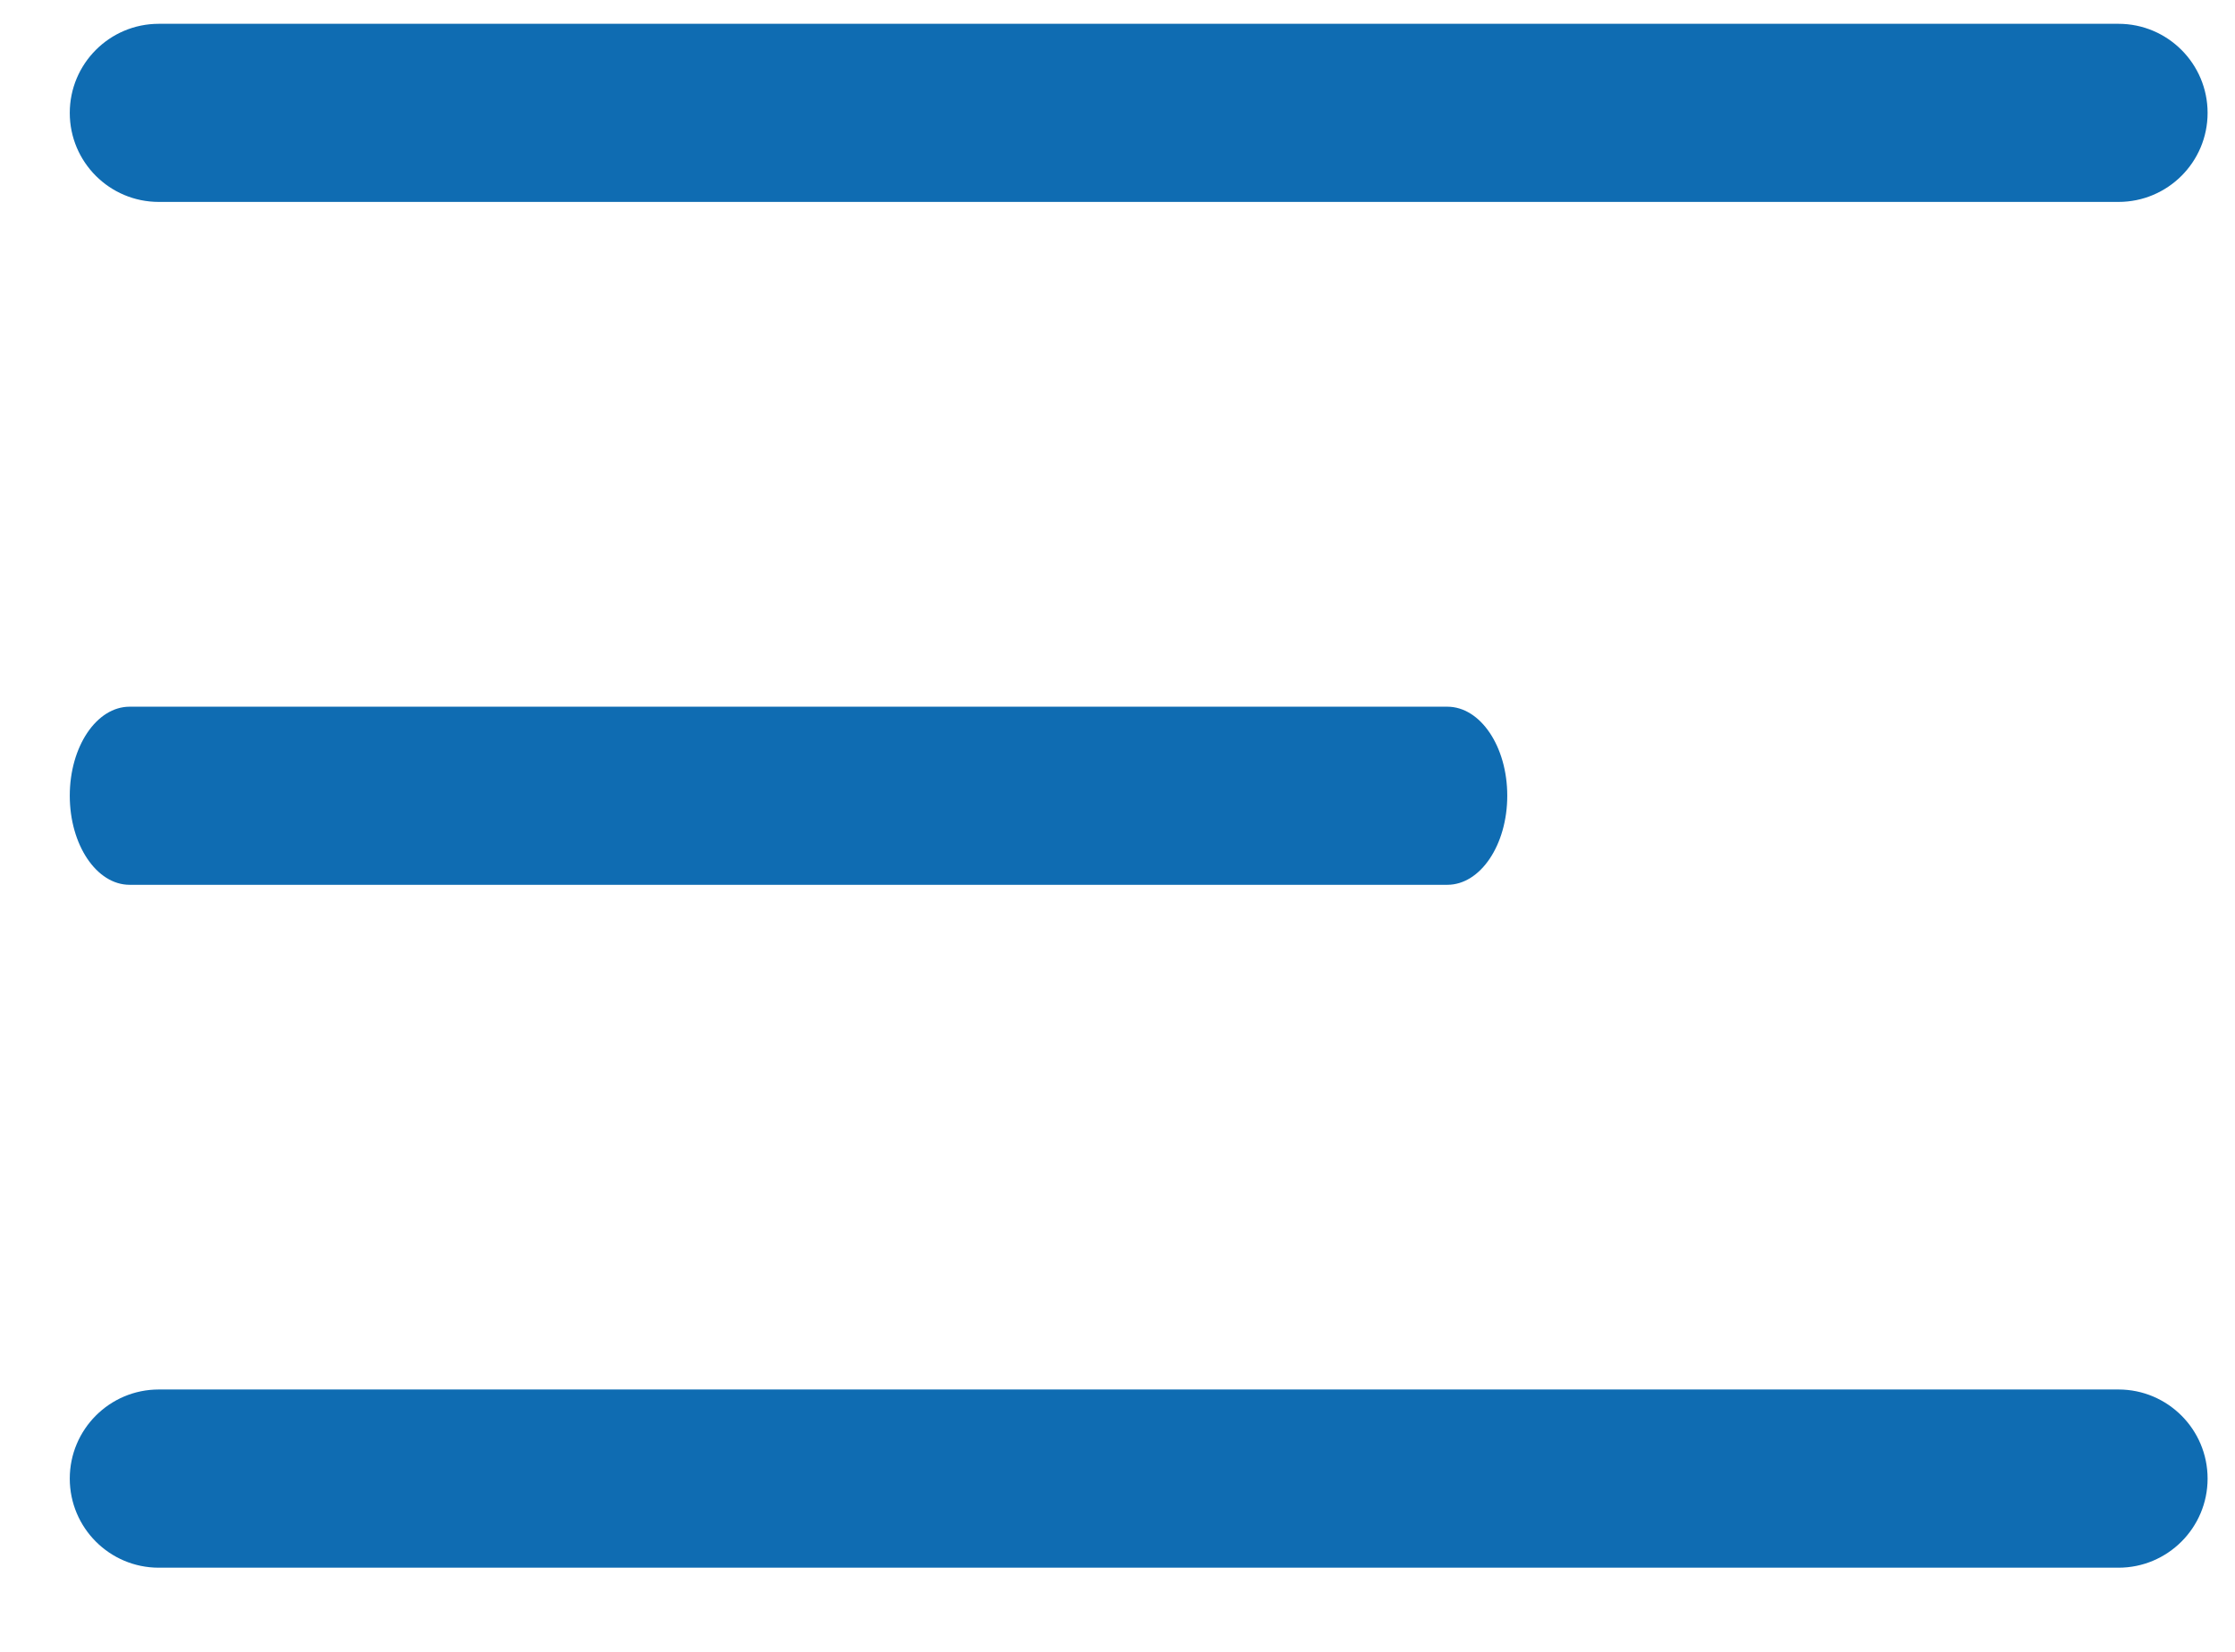 <svg width="23" height="17" viewBox="0 0 23 17" fill="none" xmlns="http://www.w3.org/2000/svg">
<path d="M14.894 9.106H1.334C0.994 9.106 0.718 8.695 0.718 8.189C0.718 7.683 0.994 7.273 1.334 7.273H14.894C15.235 7.273 15.511 7.683 15.511 8.189C15.511 8.695 15.235 9.106 14.894 9.106Z" fill="#0F6CB2"/>
<path d="M21.801 2.078H1.634C1.128 2.078 0.718 1.668 0.718 1.162C0.718 0.656 1.128 0.245 1.634 0.245H21.801C22.307 0.245 22.718 0.656 22.718 1.162C22.718 1.668 22.307 2.078 21.801 2.078Z" fill="#0F6CB2"/>
<path d="M21.801 16.134H1.634C1.128 16.134 0.718 15.723 0.718 15.217C0.718 14.711 1.128 14.3 1.634 14.3H21.801C22.307 14.3 22.718 14.711 22.718 15.217C22.718 15.723 22.307 16.134 21.801 16.134Z" fill="#0F6CB2"/>
</svg>
